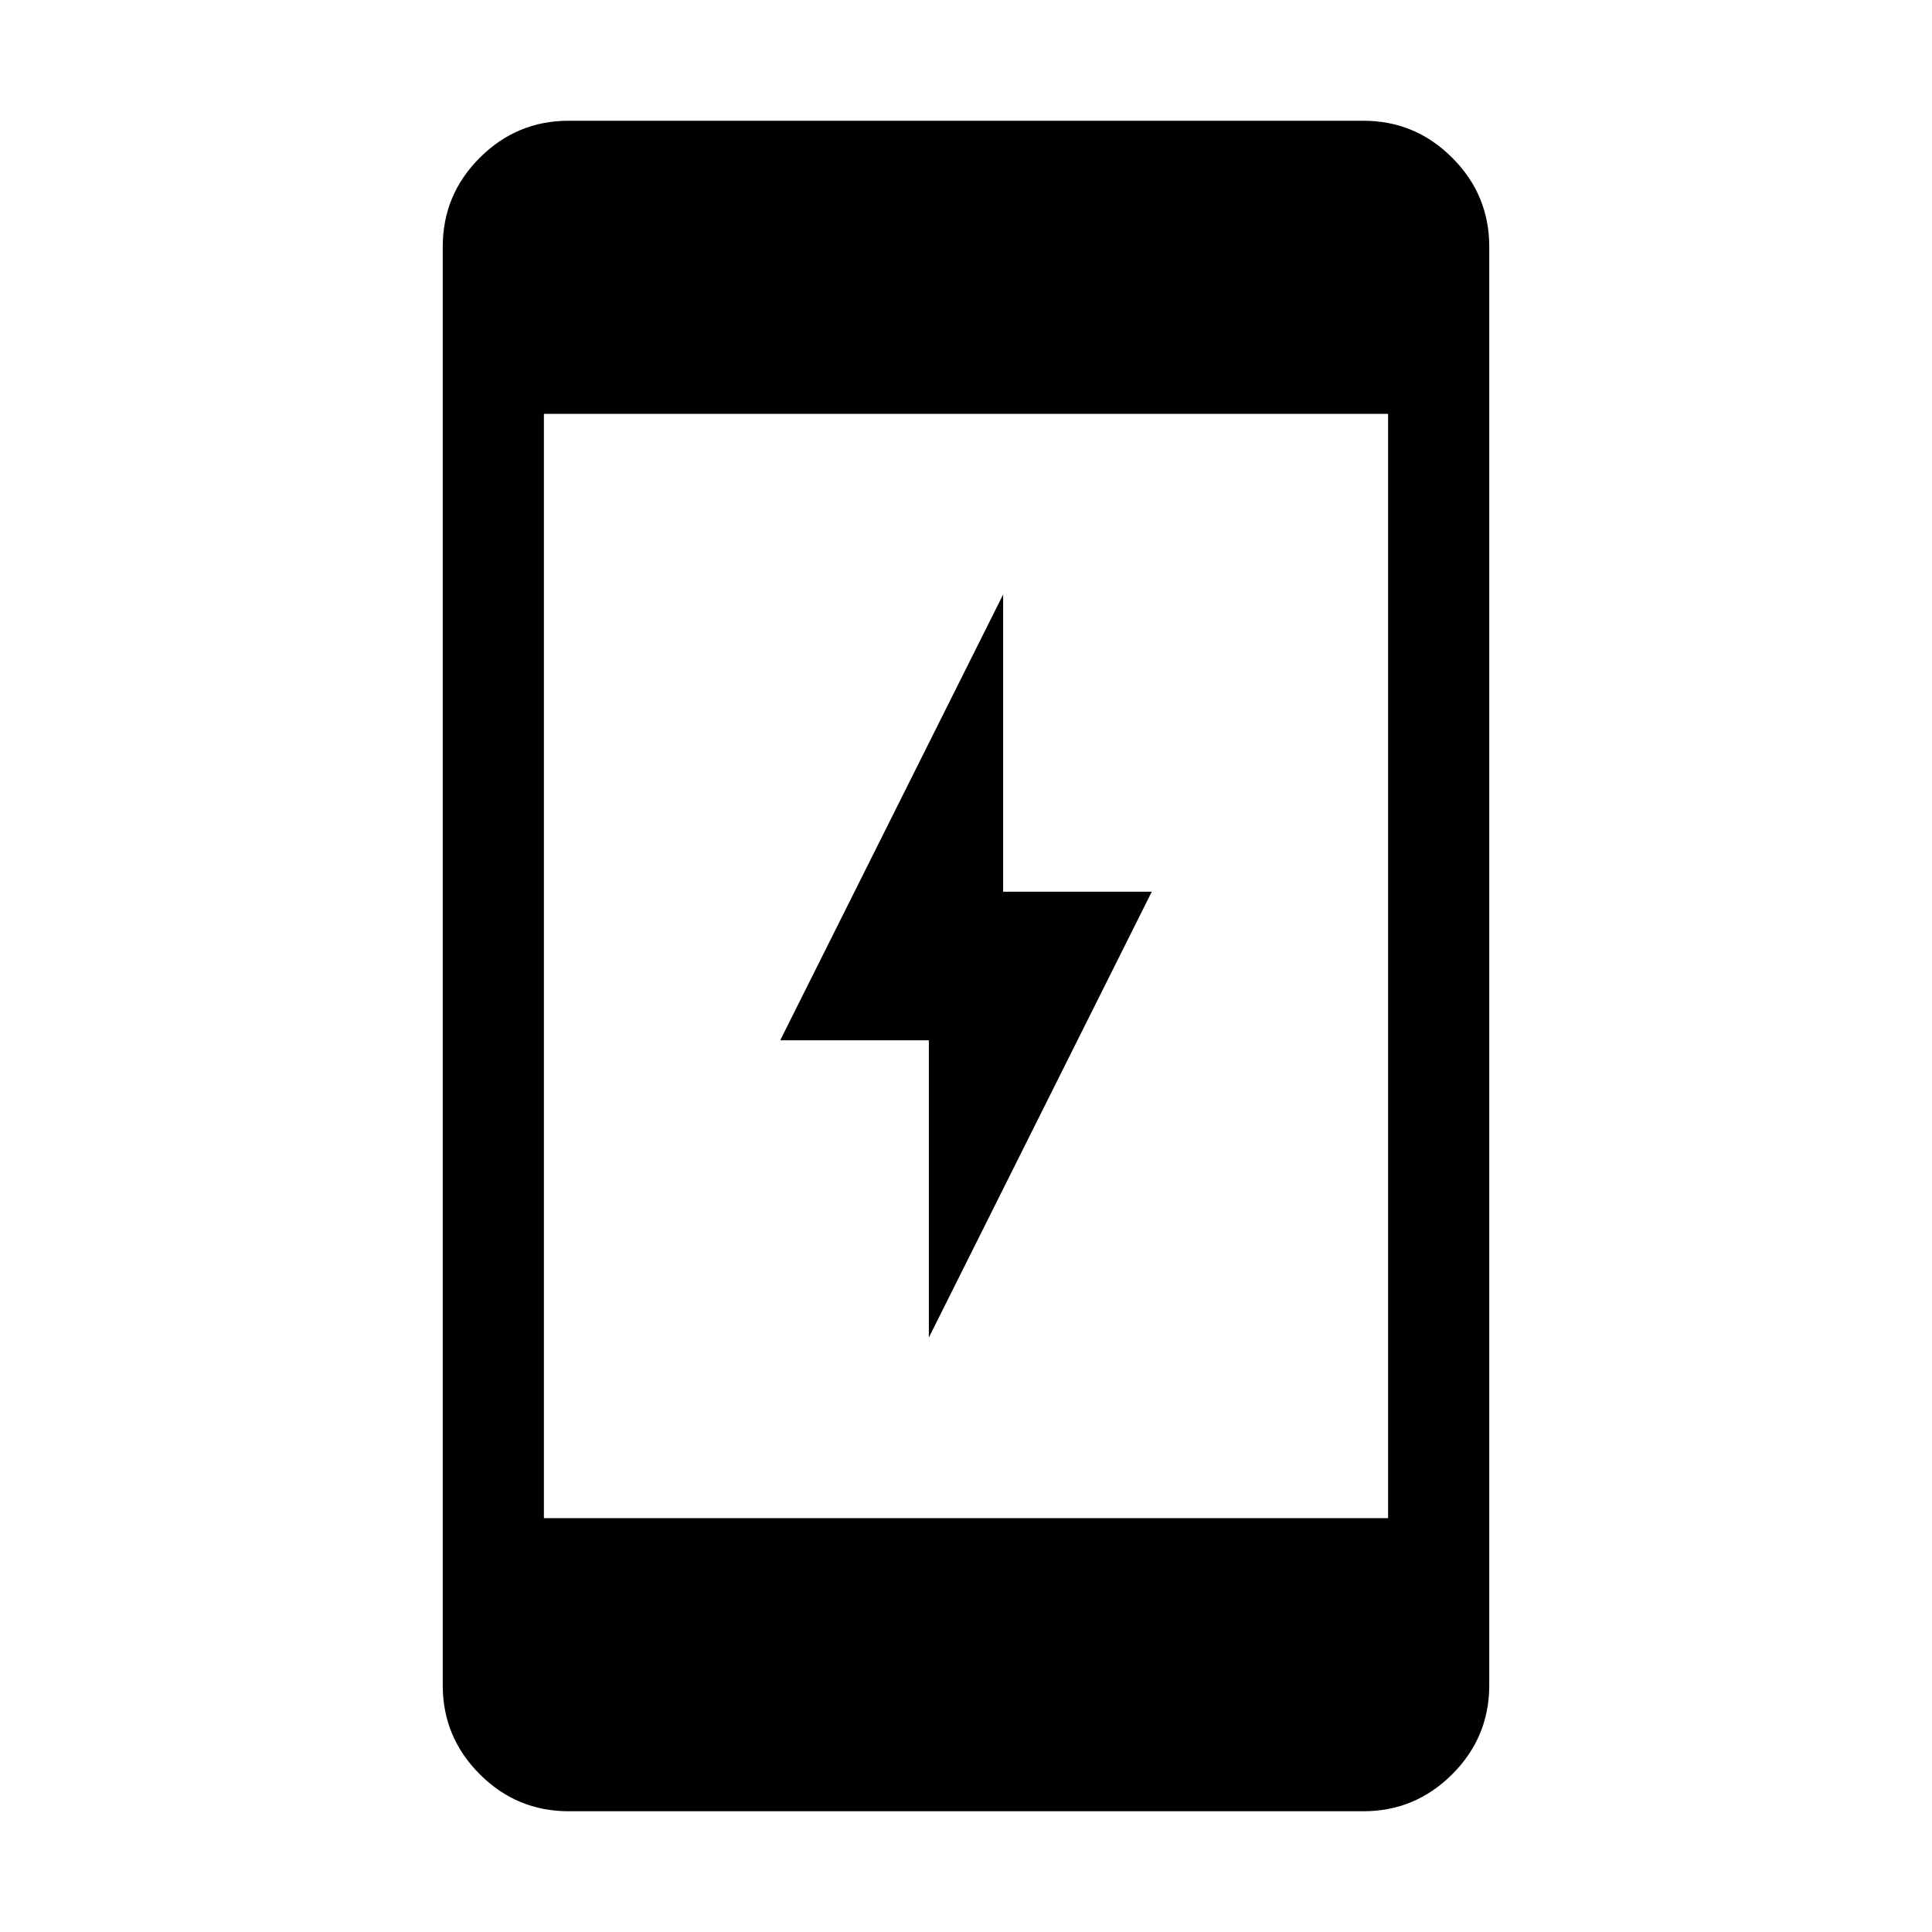 <svg xmlns="http://www.w3.org/2000/svg" height="40" viewBox="0 -960 960 960" width="40"><path d="M461.54-295.39v-147.69h-73.85l110.77-221.53v147.69h73.85L461.54-295.39ZM282.56-60q-25.78 0-44.17-18.39T220-122.56v-714.88q0-25.78 18.39-44.17T282.56-900h394.88q25.78 0 44.17 18.39T740-837.44v714.88q0 25.78-18.39 44.17T677.44-60H282.56Zm-12.3-145.64h419.48v-548.72H270.26v548.72Z"/></svg>